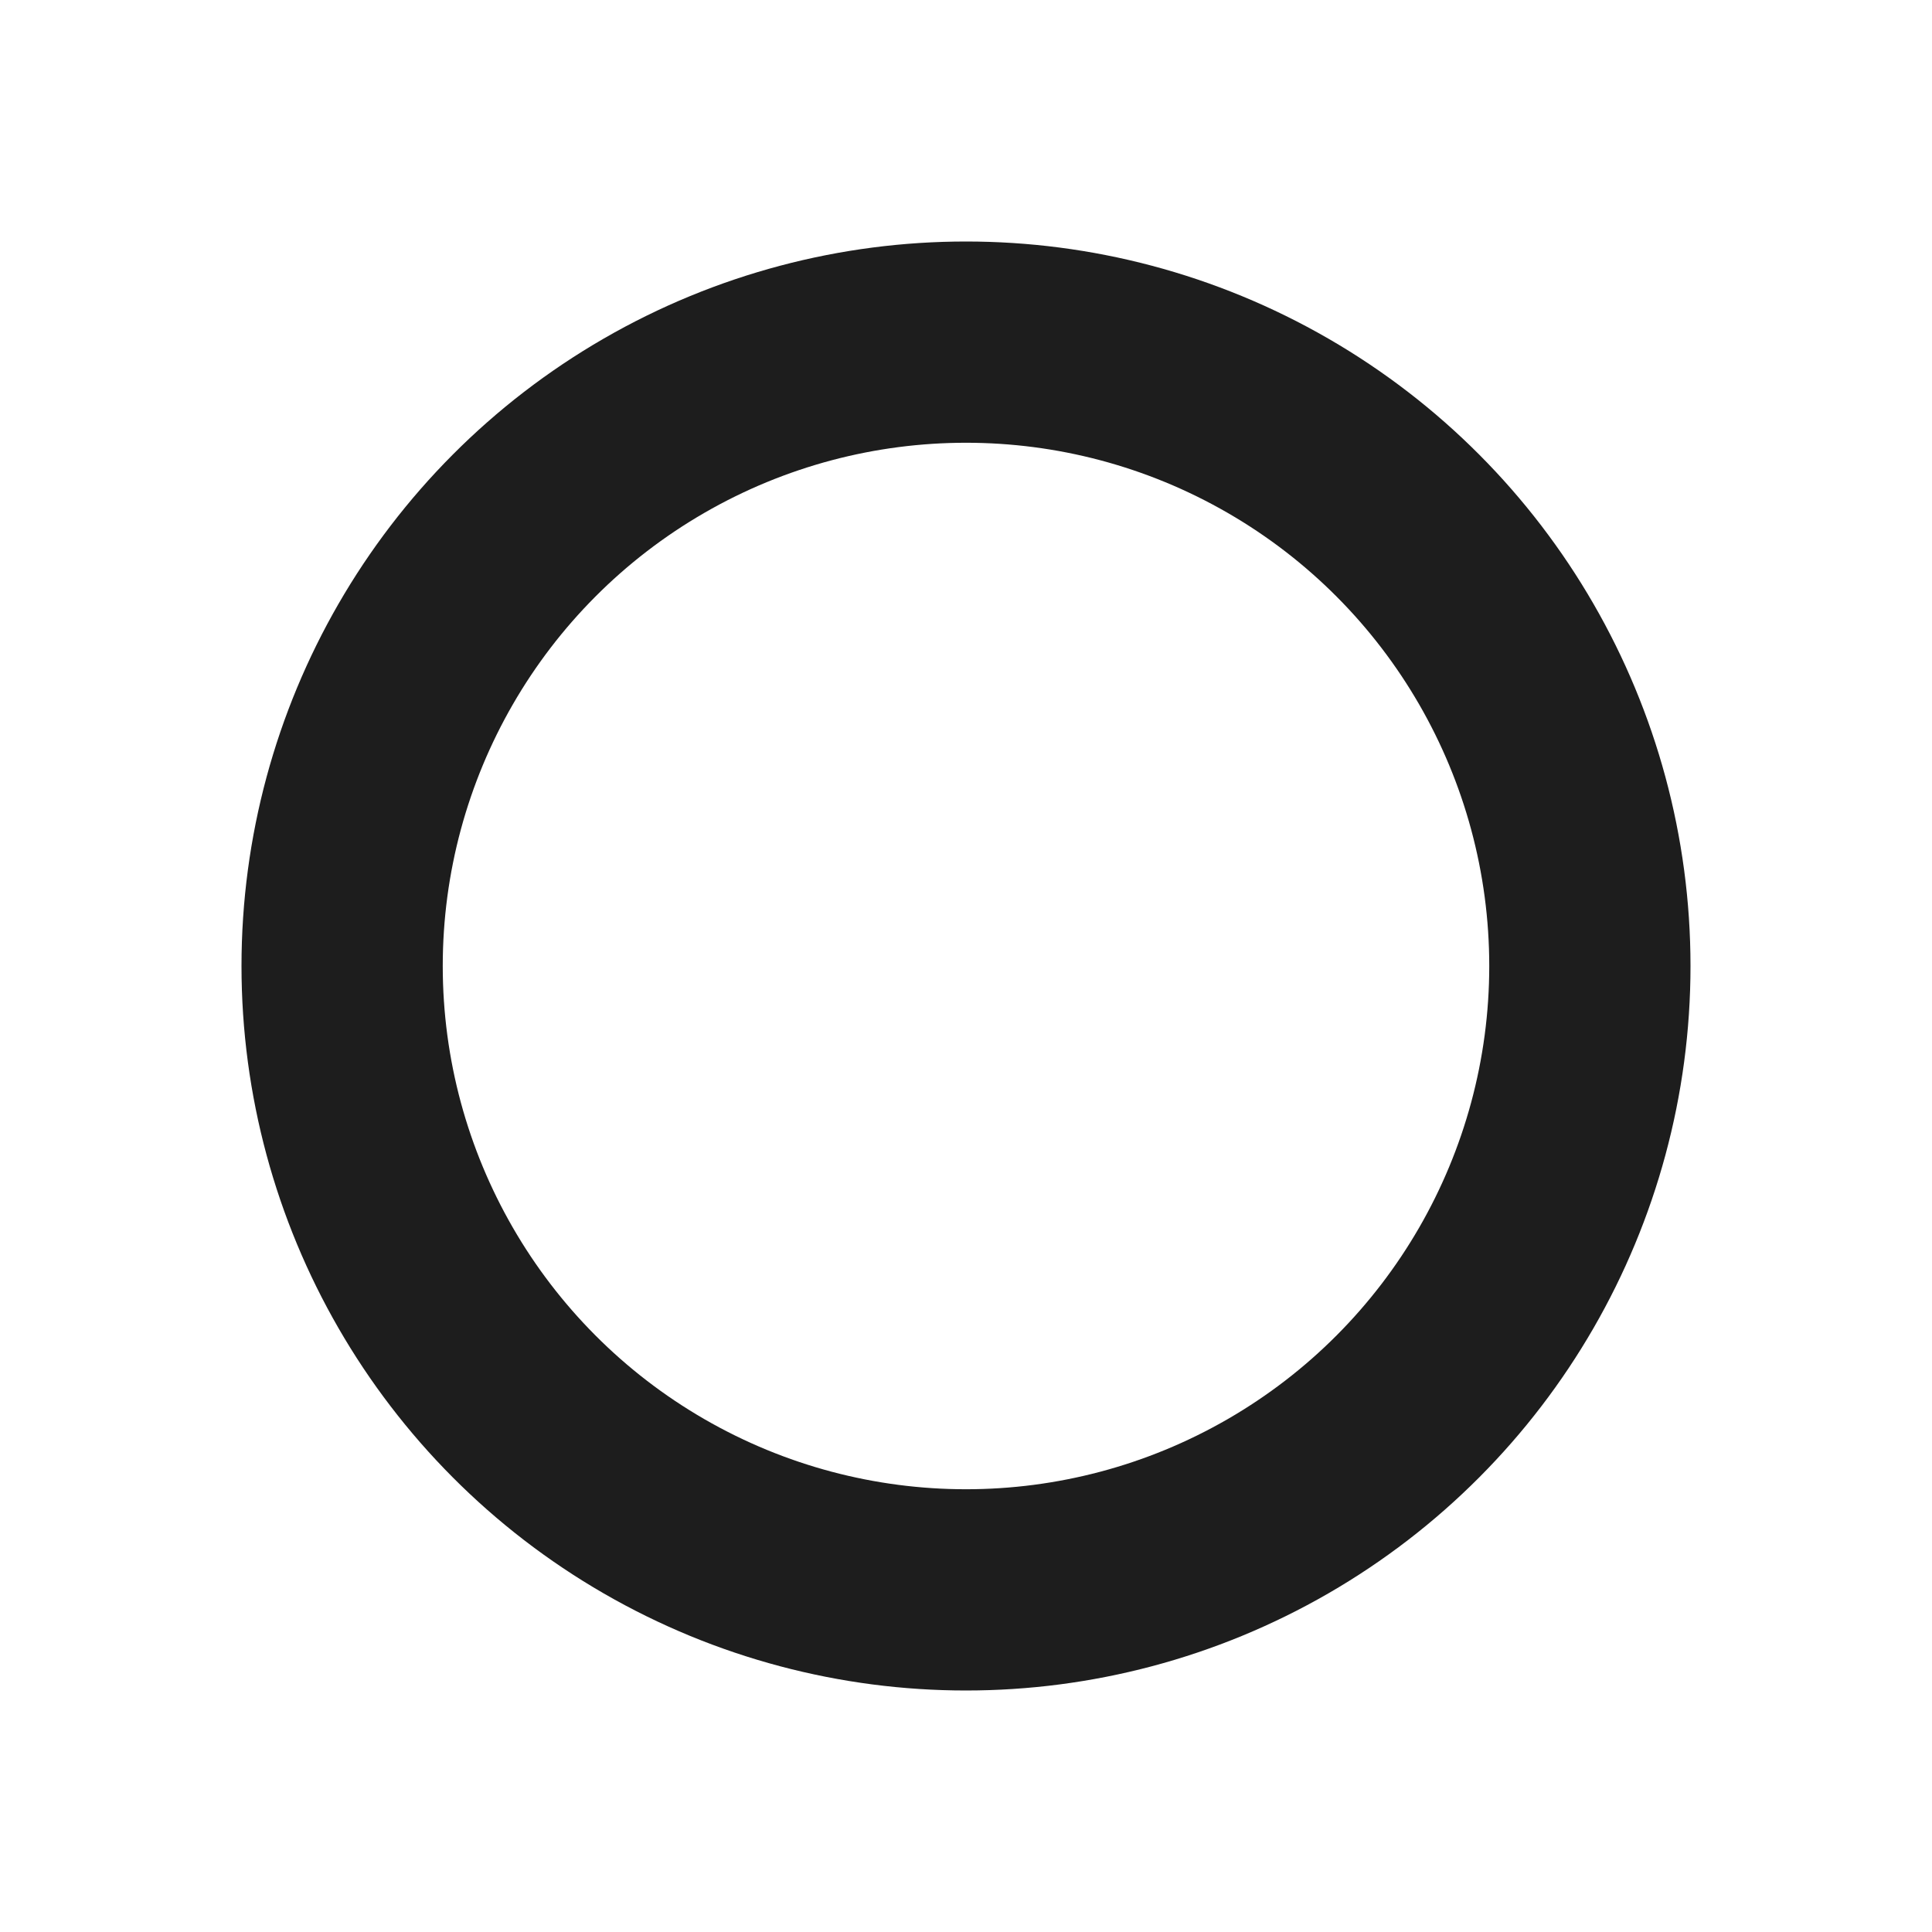 <svg xmlns="http://www.w3.org/2000/svg" xmlns:xlink="http://www.w3.org/1999/xlink" width="24" height="24" viewBox="0 0 24 24">
  <defs>
    <clipPath id="clip-circle_tool">
      <rect width="24" height="24"/>
    </clipPath>
  </defs>
  <g id="circle_tool" clip-path="url(#clip-circle_tool)">
    <g id="Ellipse_2" data-name="Ellipse 2" transform="translate(3 3)" fill="none" stroke="#1d1d1d" stroke-linecap="round" stroke-width="2.5">
      <circle cx="9" cy="9" r="9" stroke="none"/>
      <circle cx="9" cy="9" r="7.75" fill="none"/>
    </g>
  </g>
</svg>
